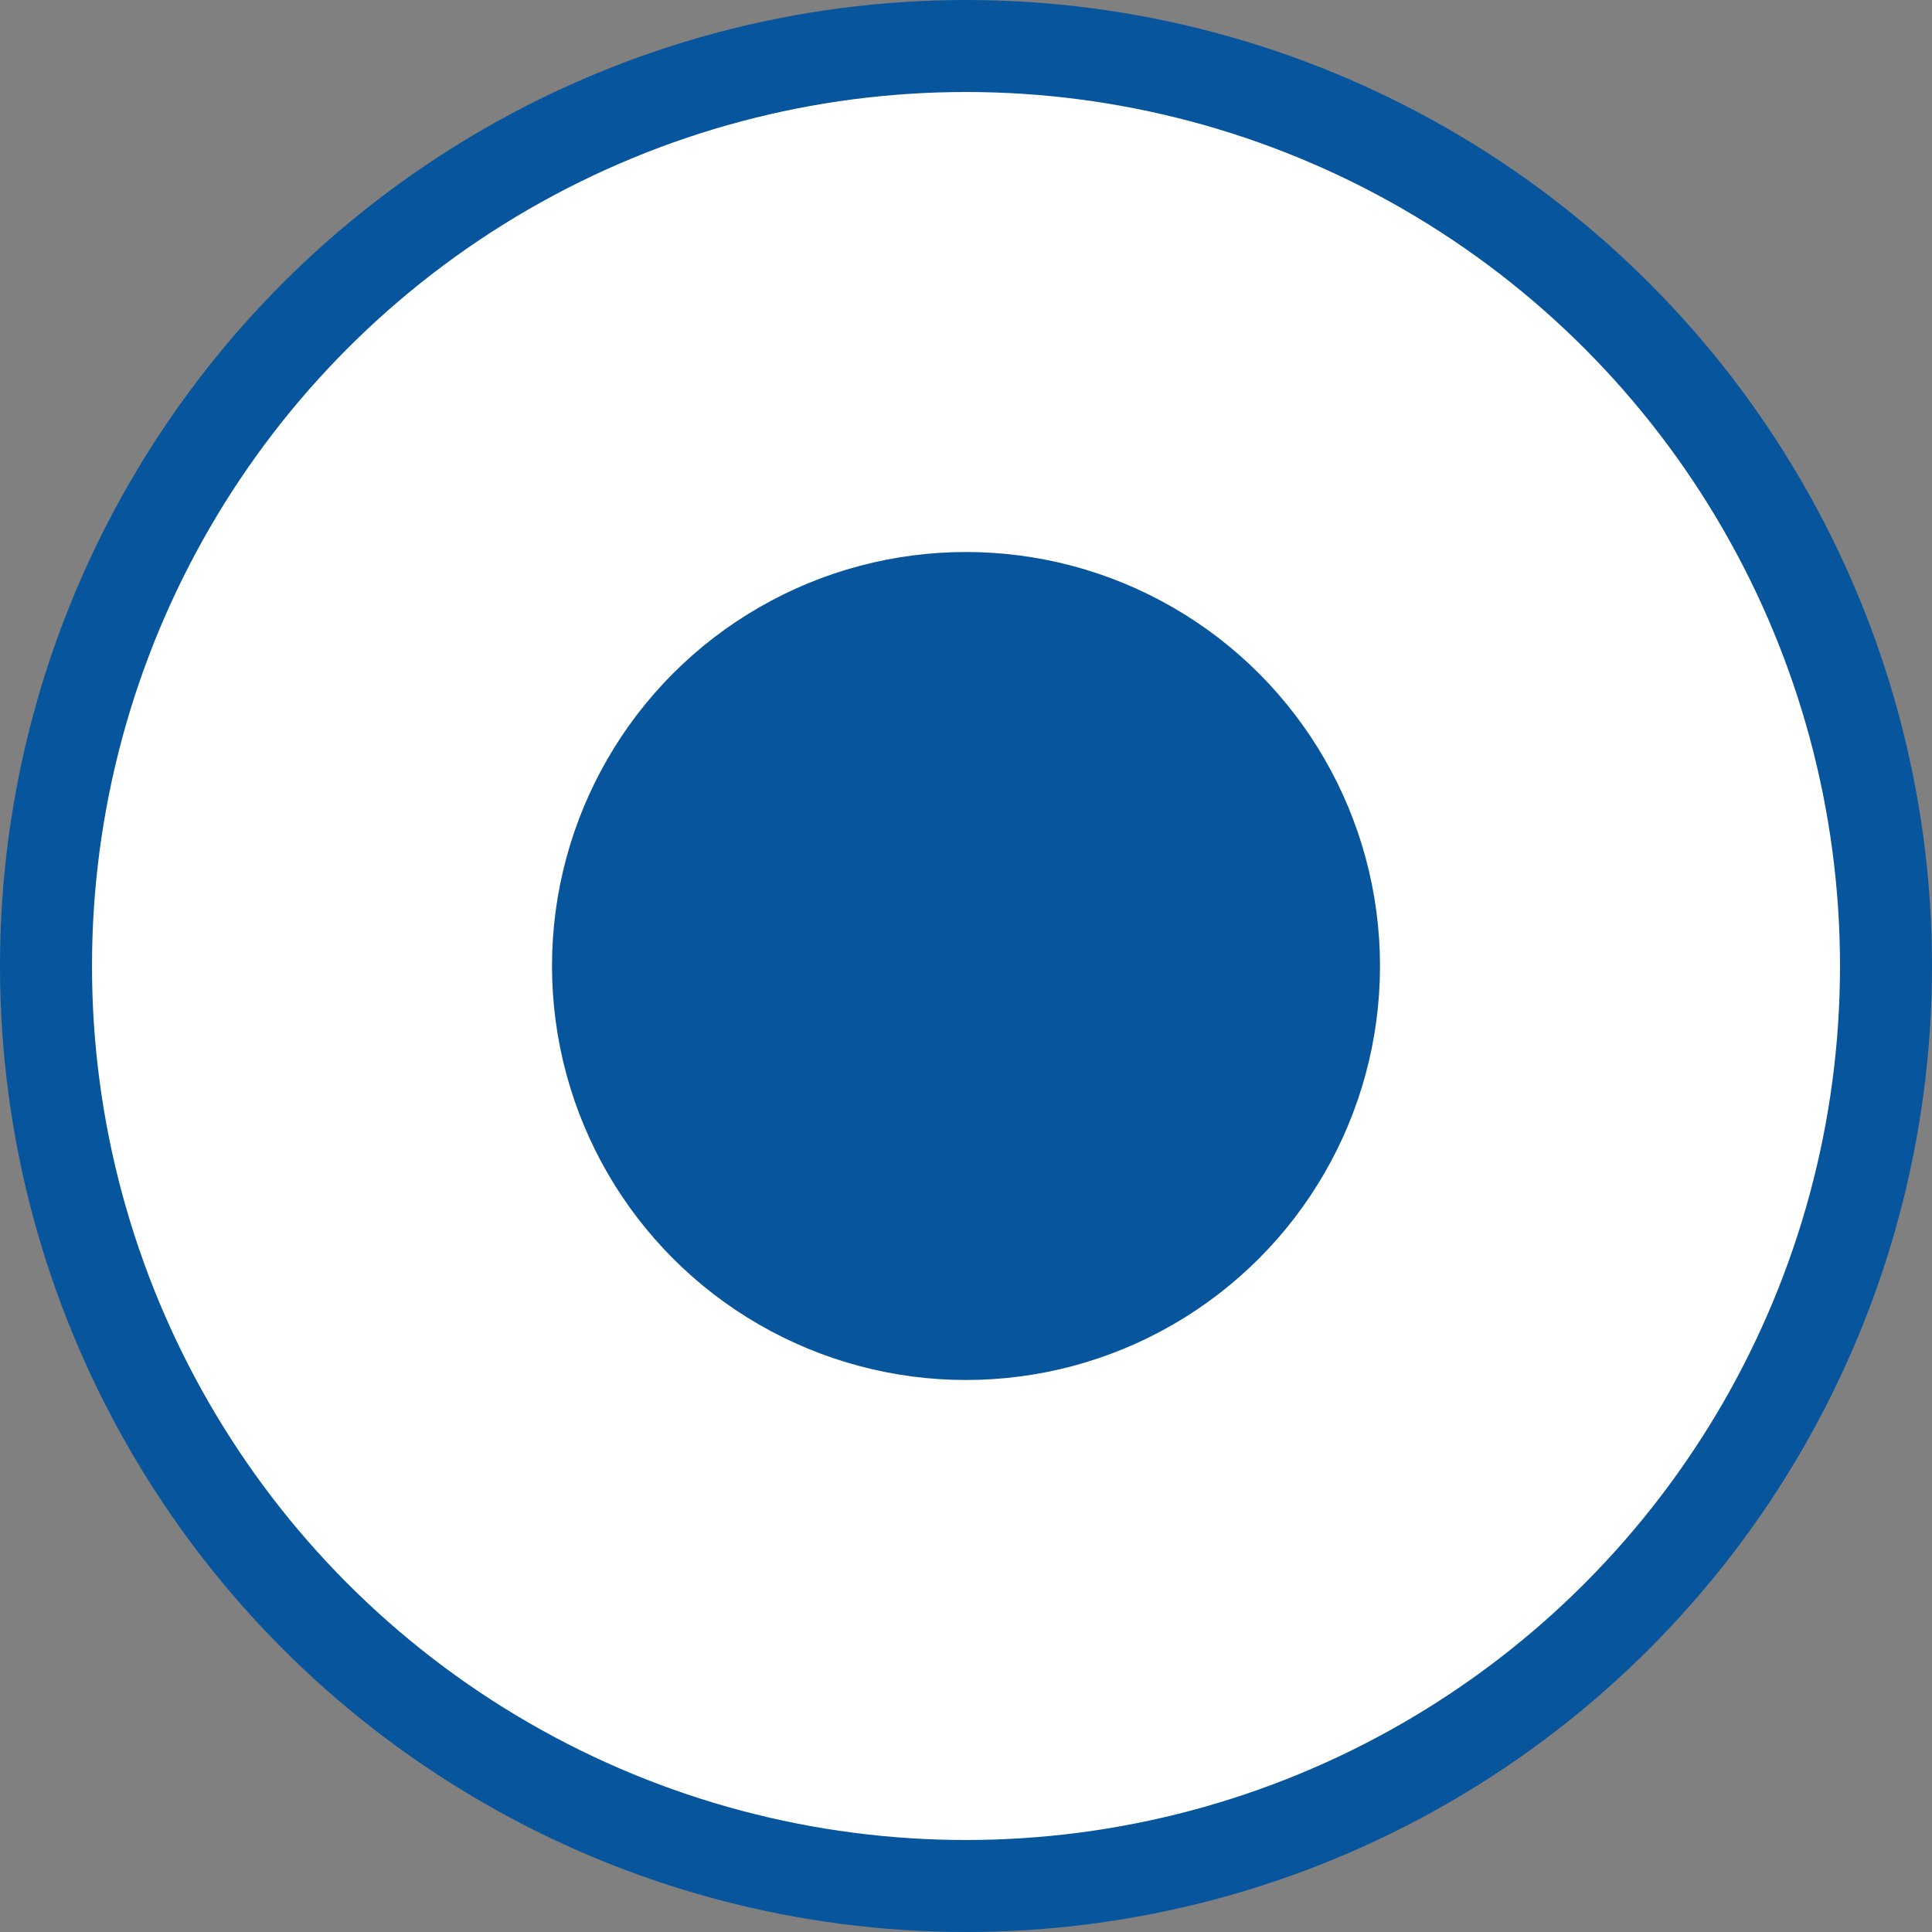<svg width="21" height="21" viewBox="0 0 21 21" fill="none" xmlns="http://www.w3.org/2000/svg">
<rect x="0" y="0" width="21" height="21" fill="#808080" stroke="none"/>
<circle cx="10.5" cy="10.5" r="10" fill="white" stroke="#07559D"/>
<circle cx="10.5" cy="10.5" r="4" fill="#07559D" stroke="#07559D"/>
</svg>
